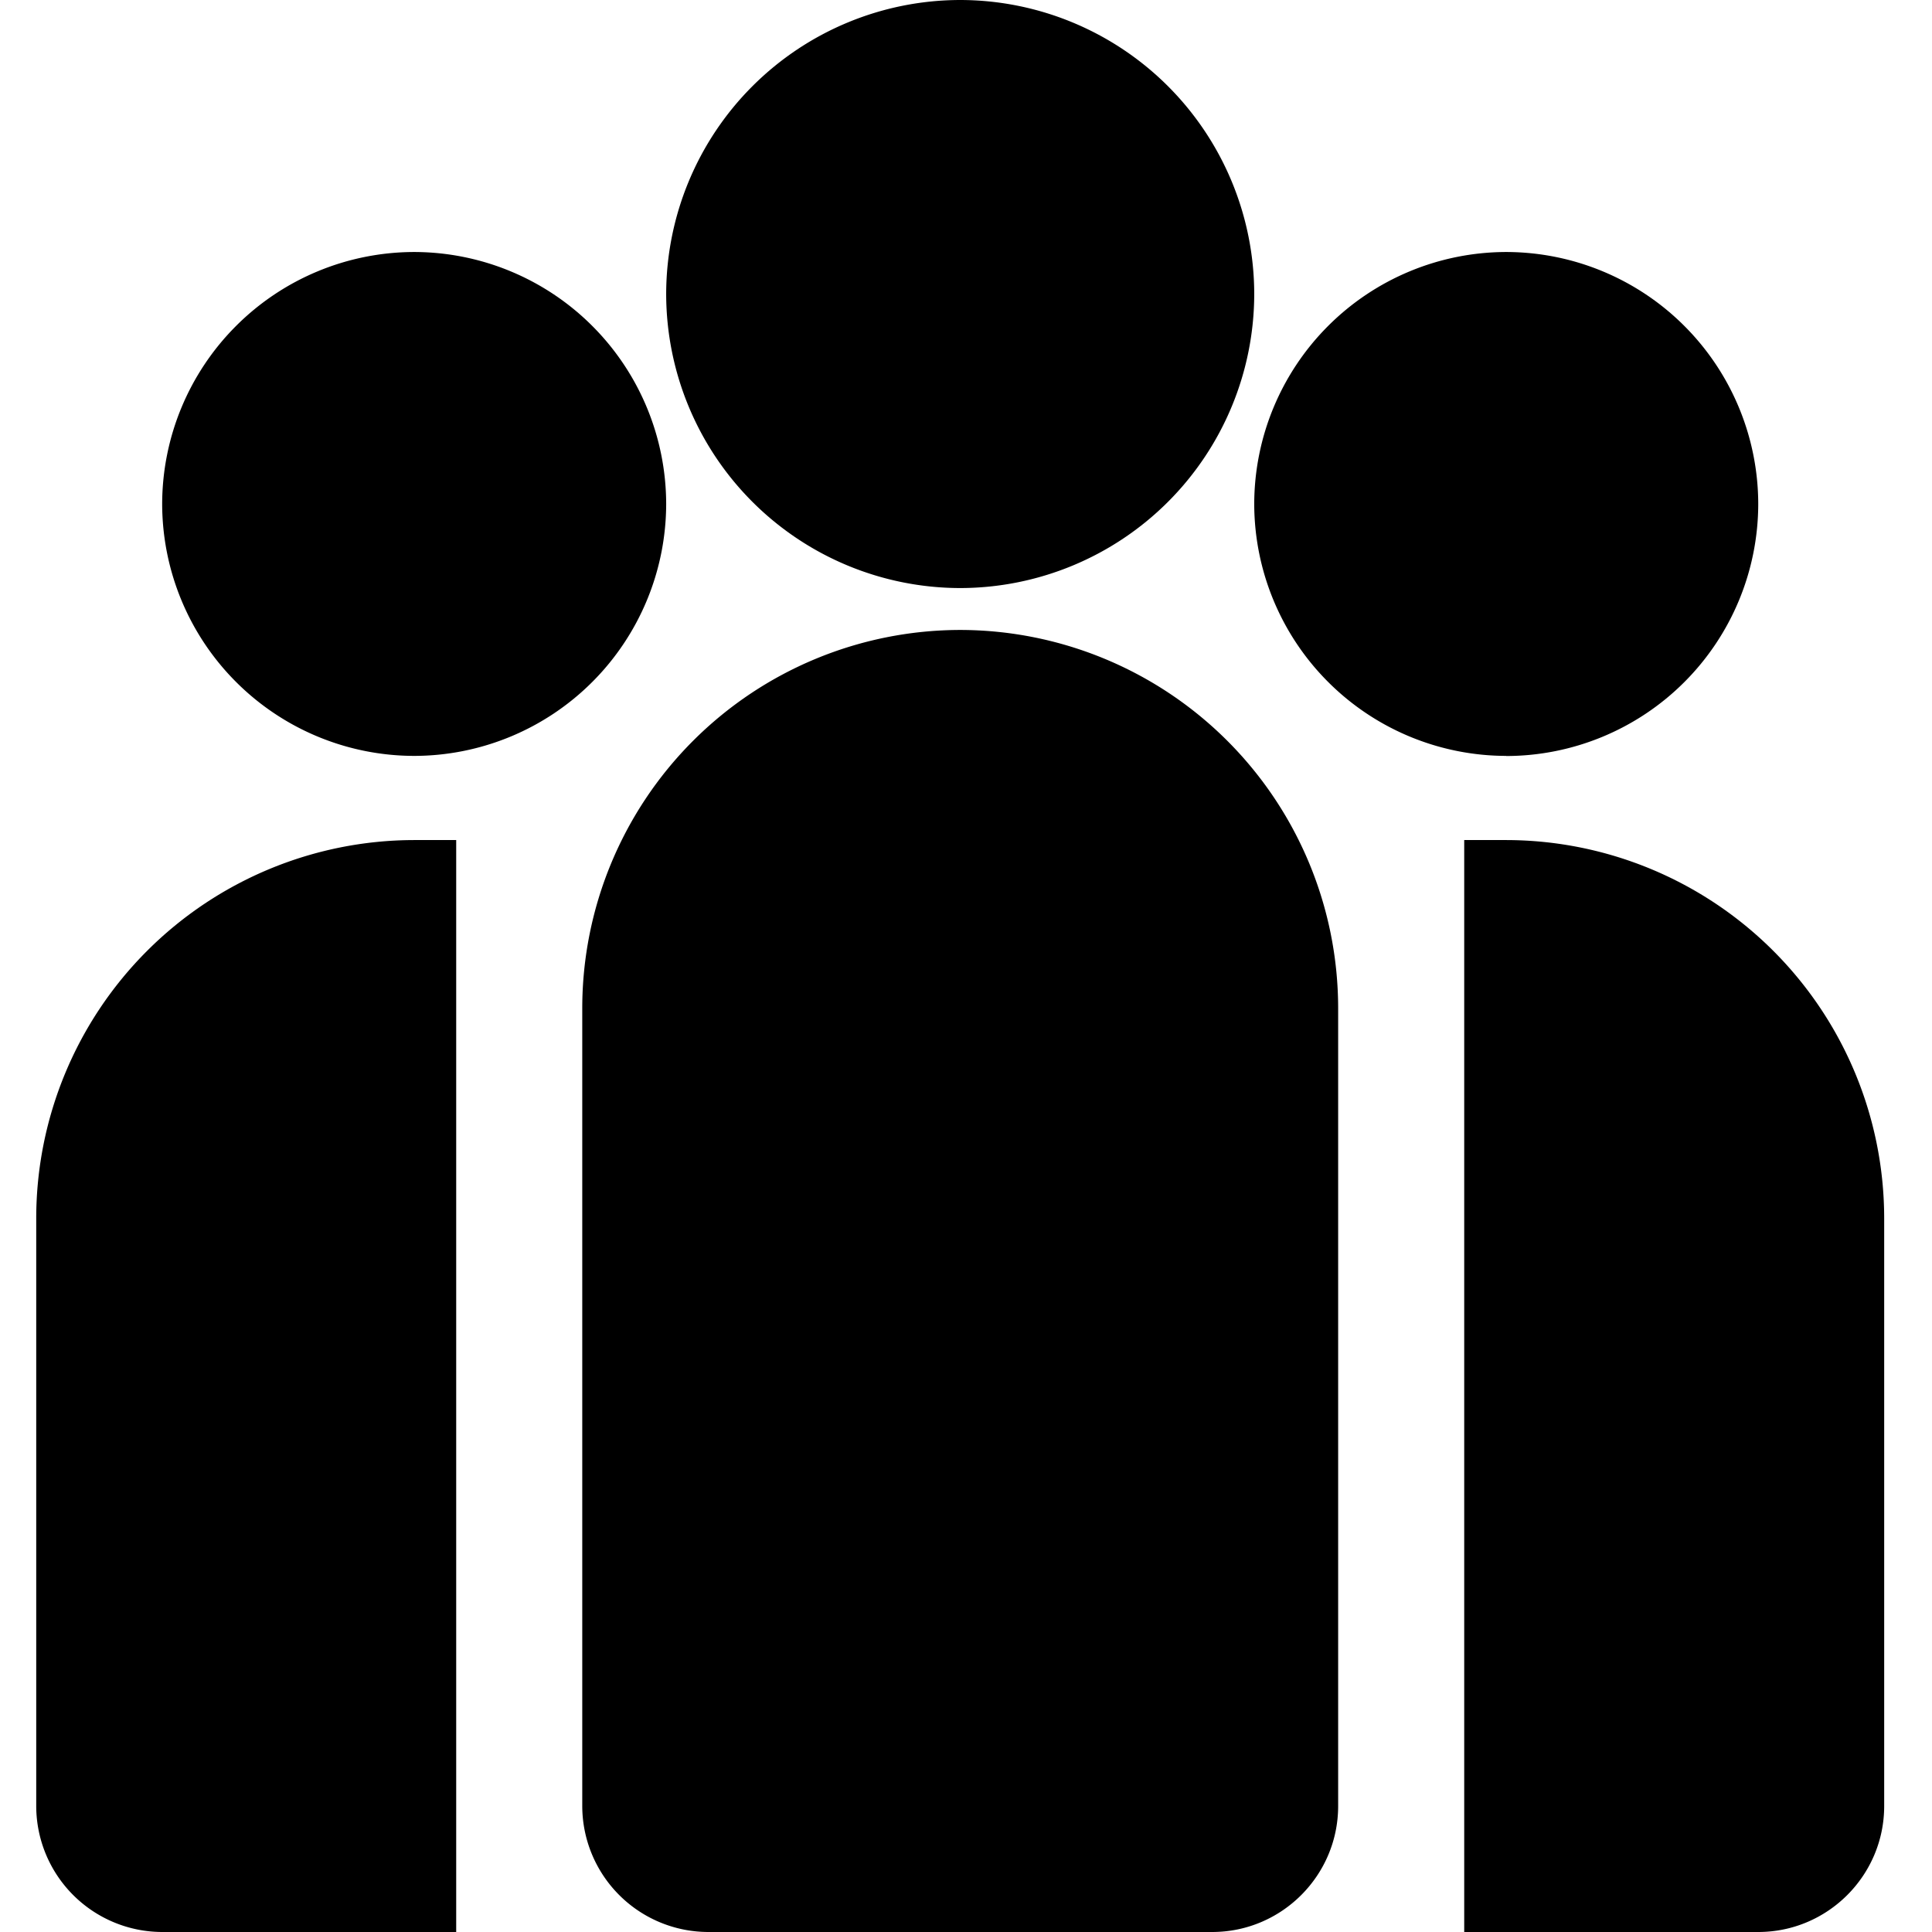 <svg class="icon" viewBox="0 0 1024 1024" xmlns="http://www.w3.org/2000/svg" width="48" height="48"><defs><style>*{user-select:text!important}</style></defs><path d="M375.36 1024a66.88 66.88 0 0 1-66.752-66.752v-423.04a200.576 200.576 0 0 1 200.32-200.32 200.576 200.576 0 0 1 200.32 200.32v423.04c0 36.8-29.952 66.752-66.752 66.752H375.36zm400.704 0V445.248h22.272a200.576 200.576 0 0 1 200.32 200.32v311.68c0 36.8-29.952 66.752-66.752 66.752h-155.84zm-534.272 0H85.952A66.88 66.88 0 0 1 19.2 957.248v-311.68a200.576 200.576 0 0 1 200.32-200.32h22.272V1024zm267.136-712.32a156.032 156.032 0 0 1-155.84-155.84A156.032 156.032 0 0 1 508.928 0a156.032 156.032 0 0 1 155.84 155.84 156.032 156.032 0 0 1-155.84 155.84zm289.408 88.96a133.76 133.76 0 0 1-133.568-133.504 133.76 133.76 0 0 1 133.568-133.568 133.76 133.76 0 0 1 133.568 133.568 133.76 133.76 0 0 1-133.568 133.568zm-578.816 0A133.76 133.76 0 0 1 85.952 267.136 133.76 133.76 0 0 1 219.52 133.568a133.76 133.76 0 0 1 133.568 133.568A133.76 133.76 0 0 1 219.52 400.64z"/></svg>